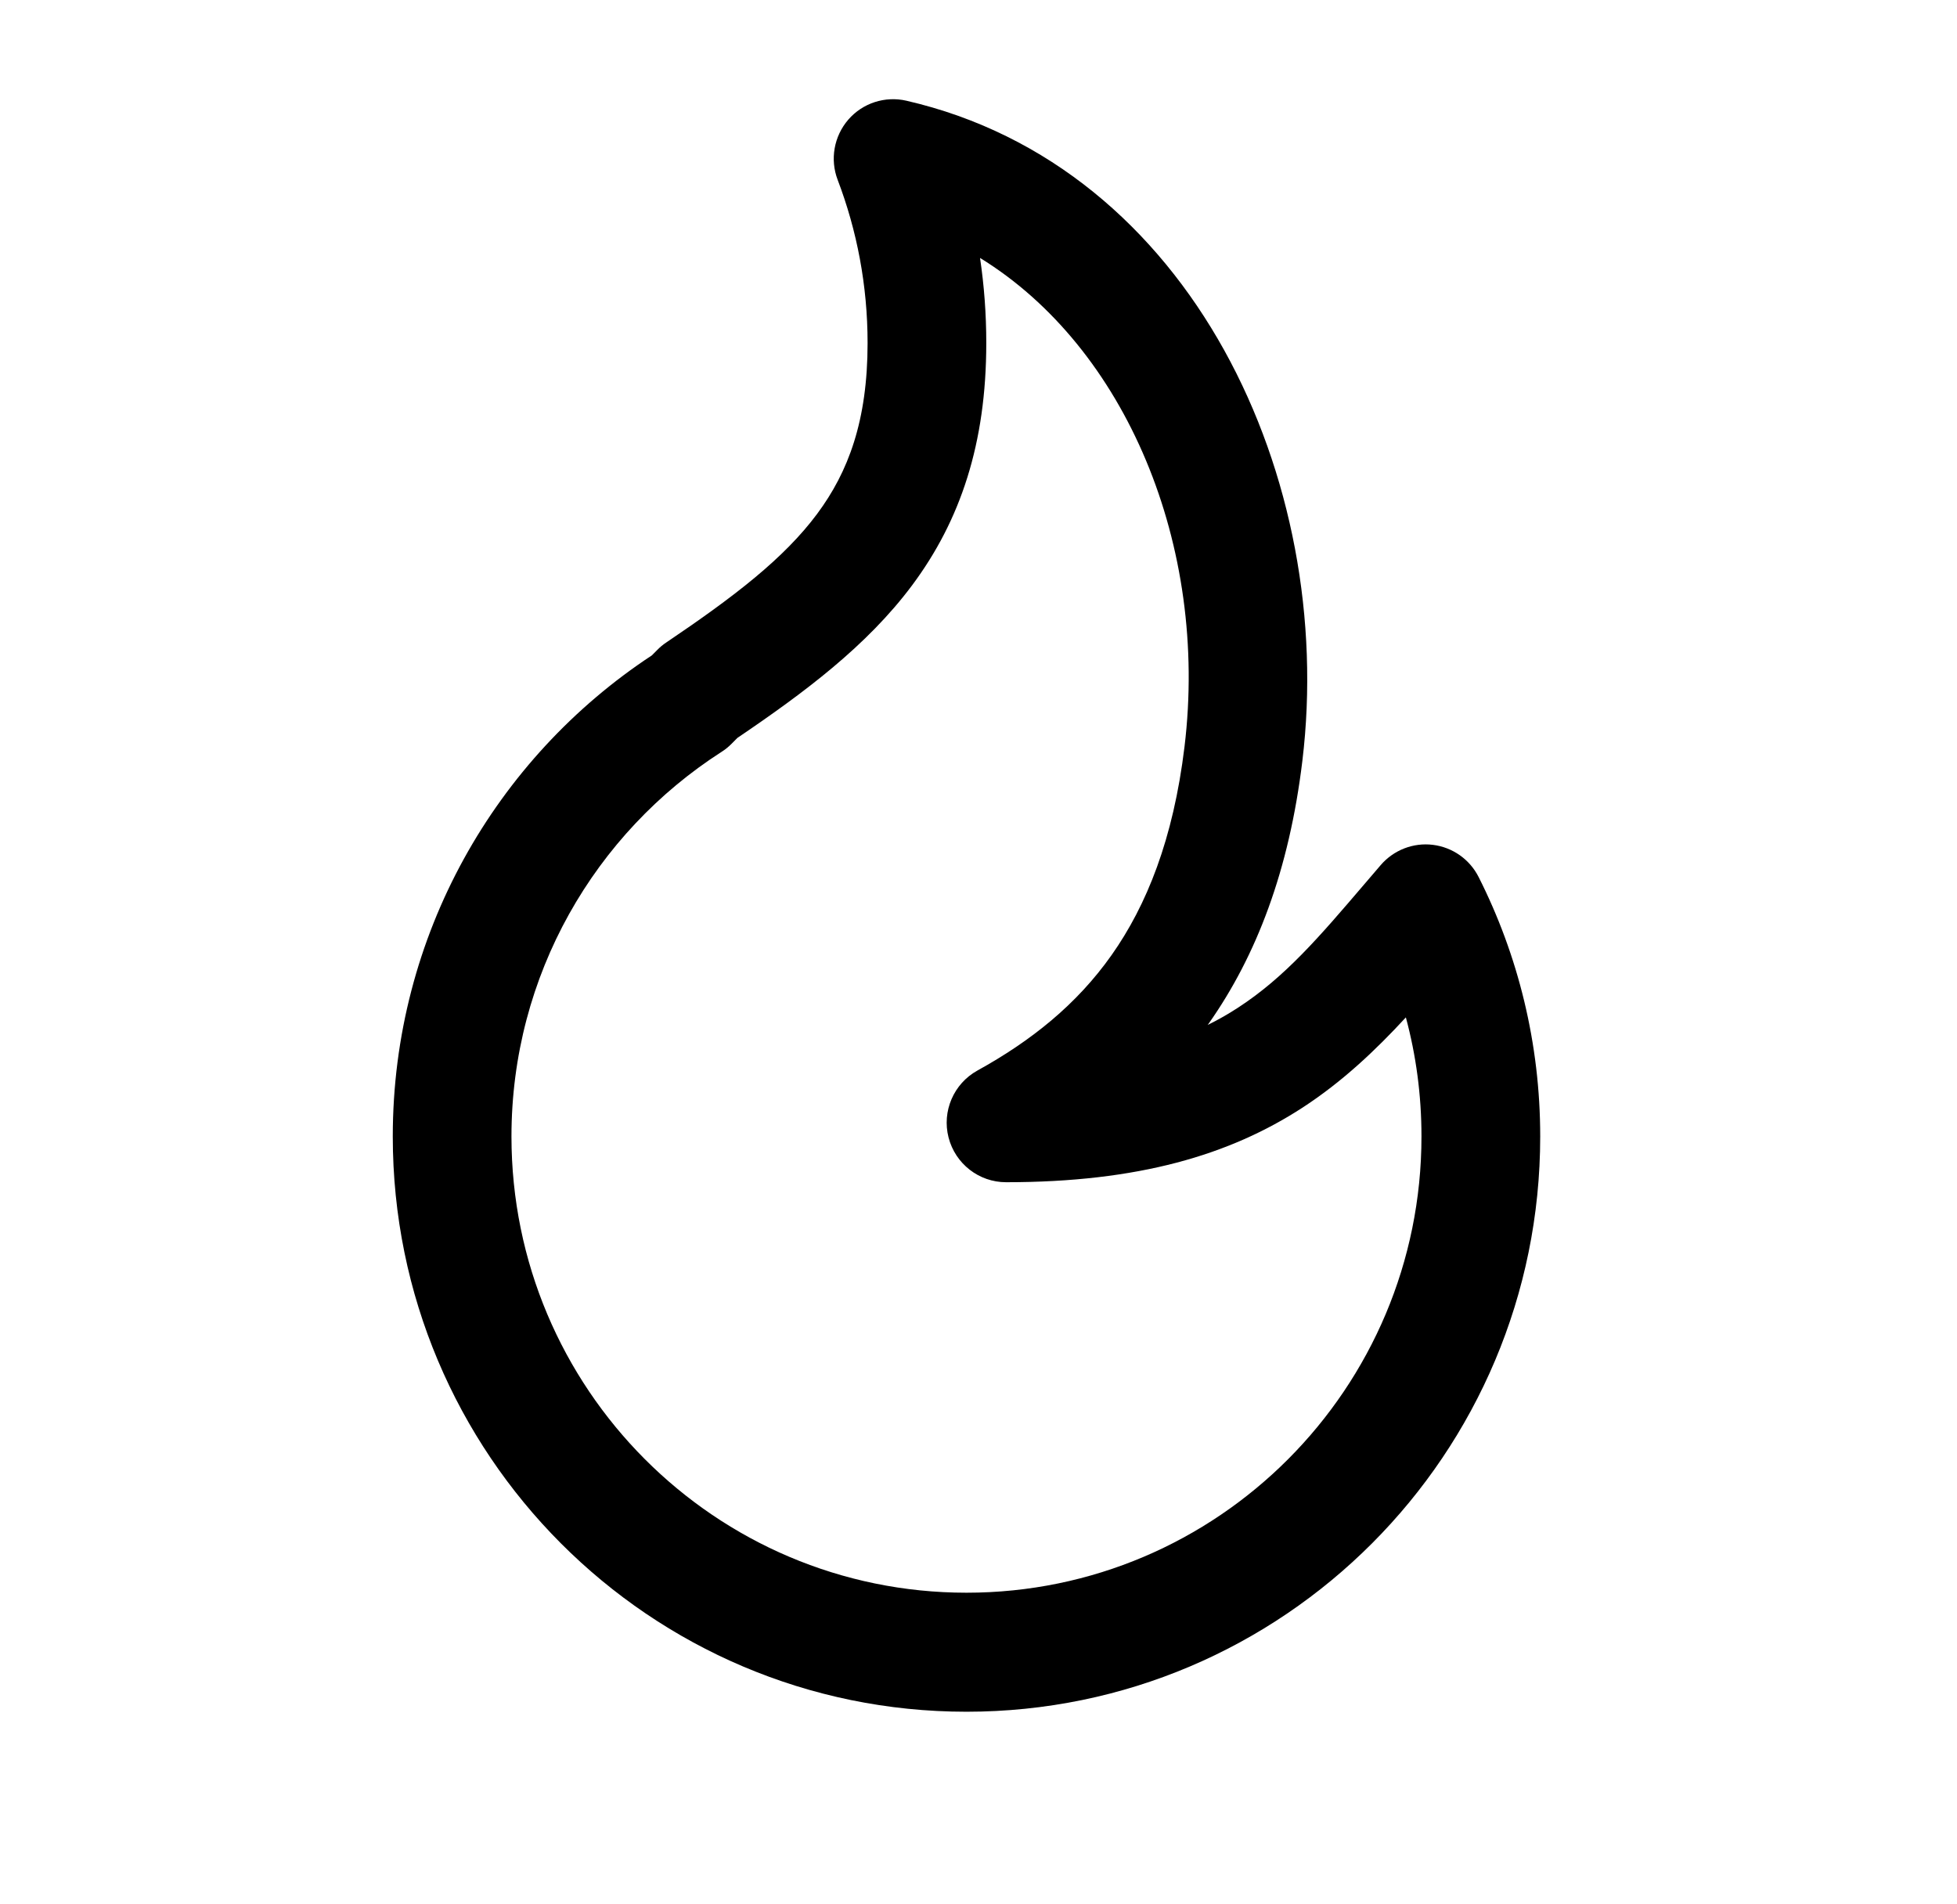 <svg width="37" height="36" viewBox="0 0 37 36" fill="none" xmlns="http://www.w3.org/2000/svg">
<path fill-rule="evenodd" clip-rule="evenodd" d="M16.038 2.262C16.31 1.948 16.733 1.811 17.137 1.904C22.536 3.146 25.265 9.078 24.623 14.385C24.374 16.448 23.757 18.066 22.85 19.353C22.844 19.361 22.839 19.368 22.833 19.376C23.039 19.275 23.229 19.165 23.407 19.049C24.293 18.473 24.943 17.712 25.789 16.722C25.892 16.602 25.997 16.479 26.105 16.353C26.35 16.069 26.72 15.925 27.091 15.971C27.463 16.017 27.787 16.245 27.956 16.58C28.701 18.055 29.12 19.722 29.12 21.484C29.12 27.49 24.263 32.359 18.273 32.359C12.282 32.359 7.426 27.49 7.426 21.484C7.426 17.678 9.376 14.33 12.325 12.389L12.426 12.287C12.478 12.234 12.534 12.187 12.596 12.146C13.891 11.272 14.821 10.557 15.448 9.716C16.039 8.922 16.403 7.953 16.403 6.484C16.403 5.396 16.202 4.358 15.838 3.402C15.689 3.014 15.767 2.576 16.038 2.262ZM18.529 4.876C18.607 5.401 18.647 5.938 18.647 6.484C18.647 8.387 18.157 9.84 17.246 11.063C16.39 12.211 15.206 13.093 13.941 13.95L13.833 14.059C13.775 14.118 13.711 14.17 13.641 14.214C11.251 15.749 9.67 18.432 9.67 21.484C9.67 26.247 13.522 30.109 18.273 30.109C23.024 30.109 26.875 26.247 26.875 21.484C26.875 20.704 26.773 19.95 26.58 19.233C26.011 19.85 25.383 20.446 24.629 20.937C23.248 21.835 21.519 22.349 19.021 22.349C18.509 22.349 18.062 22.001 17.934 21.504C17.806 21.007 18.031 20.486 18.479 20.238C19.495 19.677 20.356 18.991 21.017 18.054C21.677 17.118 22.183 15.868 22.395 14.115C22.854 10.319 21.287 6.572 18.529 4.876Z" fill="black"/>
</svg>
